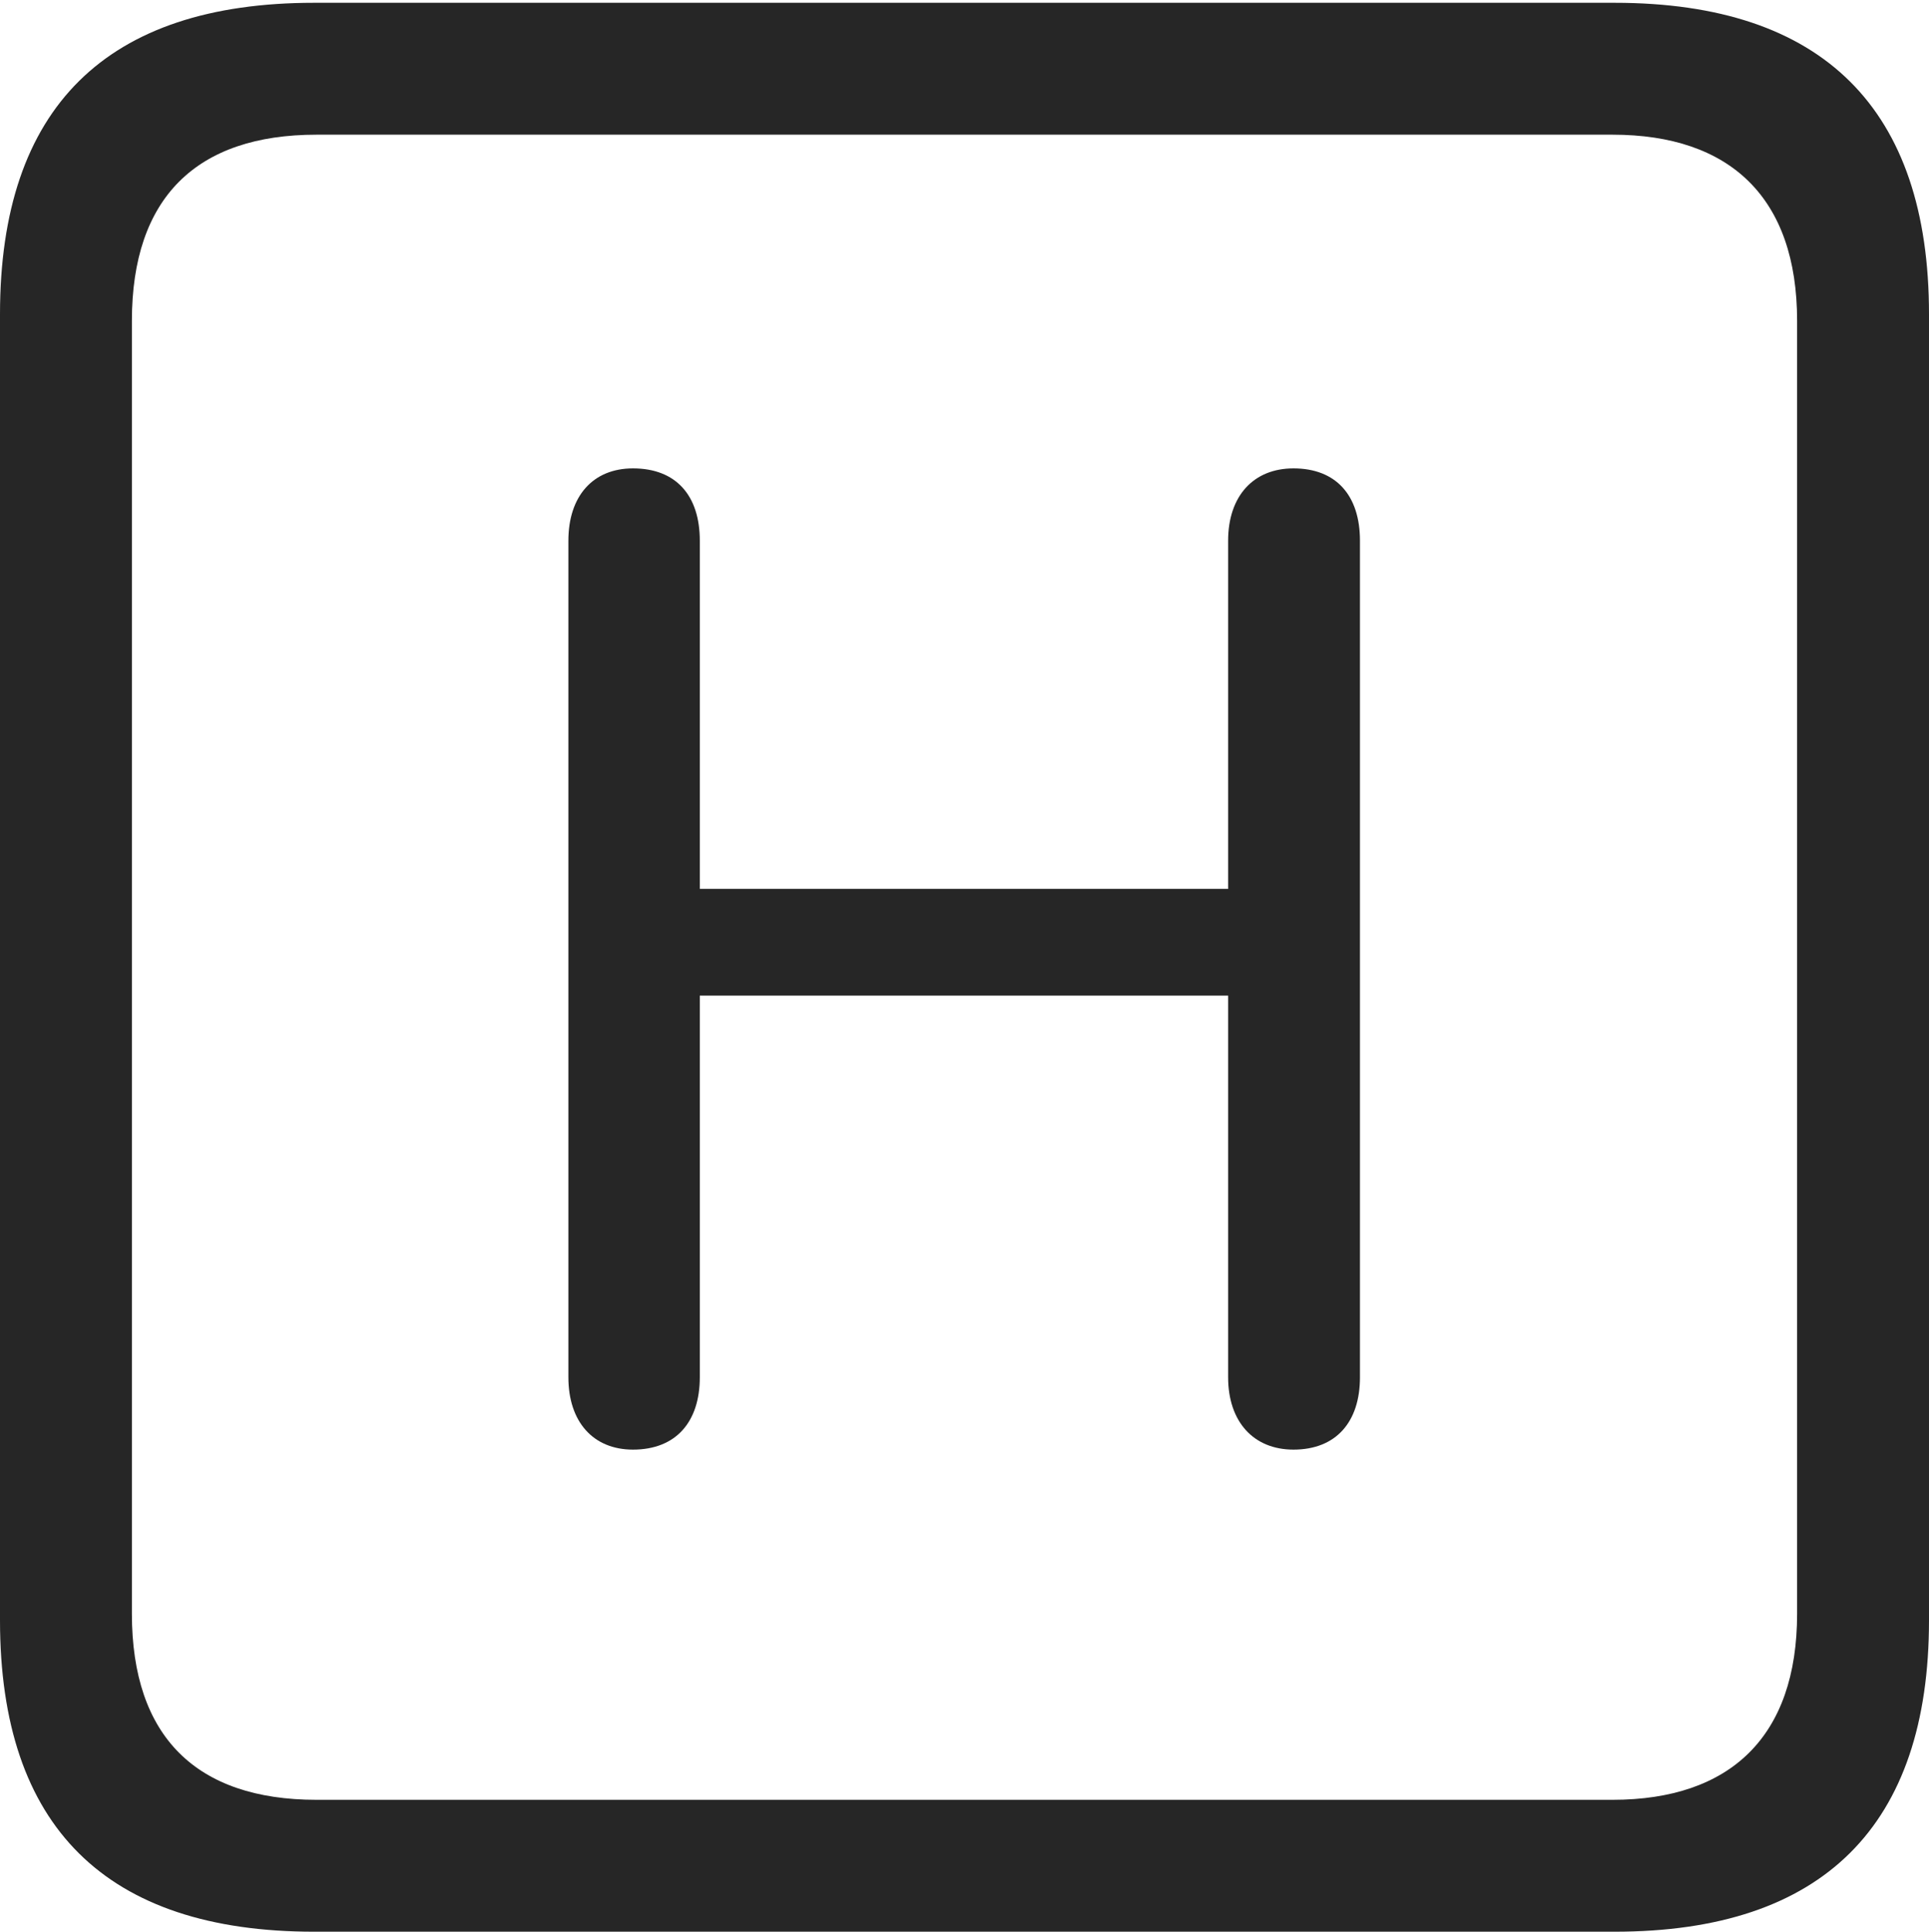<?xml version="1.0" encoding="UTF-8"?>
<!--Generator: Apple Native CoreSVG 232.5-->
<!DOCTYPE svg
PUBLIC "-//W3C//DTD SVG 1.1//EN"
       "http://www.w3.org/Graphics/SVG/1.1/DTD/svg11.dtd">
<svg version="1.1" xmlns="http://www.w3.org/2000/svg" xmlns:xlink="http://www.w3.org/1999/xlink" width="88.409" height="88.537">
 <g>
  <rect height="88.537" opacity="0" width="88.409" x="0" y="0"/>
  <path d="M14.394 88.537L74.001 88.537C83.573 88.537 88.409 83.656 88.409 74.263L88.409 14.402C88.409 5.009 83.573 0.128 74.001 0.128L14.394 0.128C4.87 0.128 0 4.93 0 14.402L0 74.263C0 83.735 4.87 88.537 14.394 88.537ZM14.506 82.492C9.003 82.492 6.045 79.602 6.045 73.963L6.045 14.702C6.045 9.063 9.003 6.173 14.506 6.173L73.903 6.173C79.297 6.173 82.364 9.063 82.364 14.702L82.364 73.963C82.364 79.602 79.297 82.492 73.903 82.492Z" fill="#000000" fill-opacity="0.85"/>
  <path d="M29.011 66.441C30.975 66.441 32.073 65.178 32.073 63.124L32.073 45.634L56.287 45.634L56.287 63.124C56.287 65.159 57.449 66.441 59.282 66.441C61.23 66.441 62.329 65.178 62.329 63.124L62.329 24.784C62.329 22.701 61.23 21.468 59.282 21.468C57.449 21.468 56.287 22.734 56.287 24.784L56.287 40.741L32.073 40.741L32.073 24.784C32.073 22.701 30.975 21.468 29.011 21.468C27.179 21.468 26.05 22.734 26.05 24.784L26.05 63.124C26.05 65.159 27.179 66.441 29.011 66.441Z" fill="#000000" fill-opacity="0.85"/>
 </g>
</svg>
